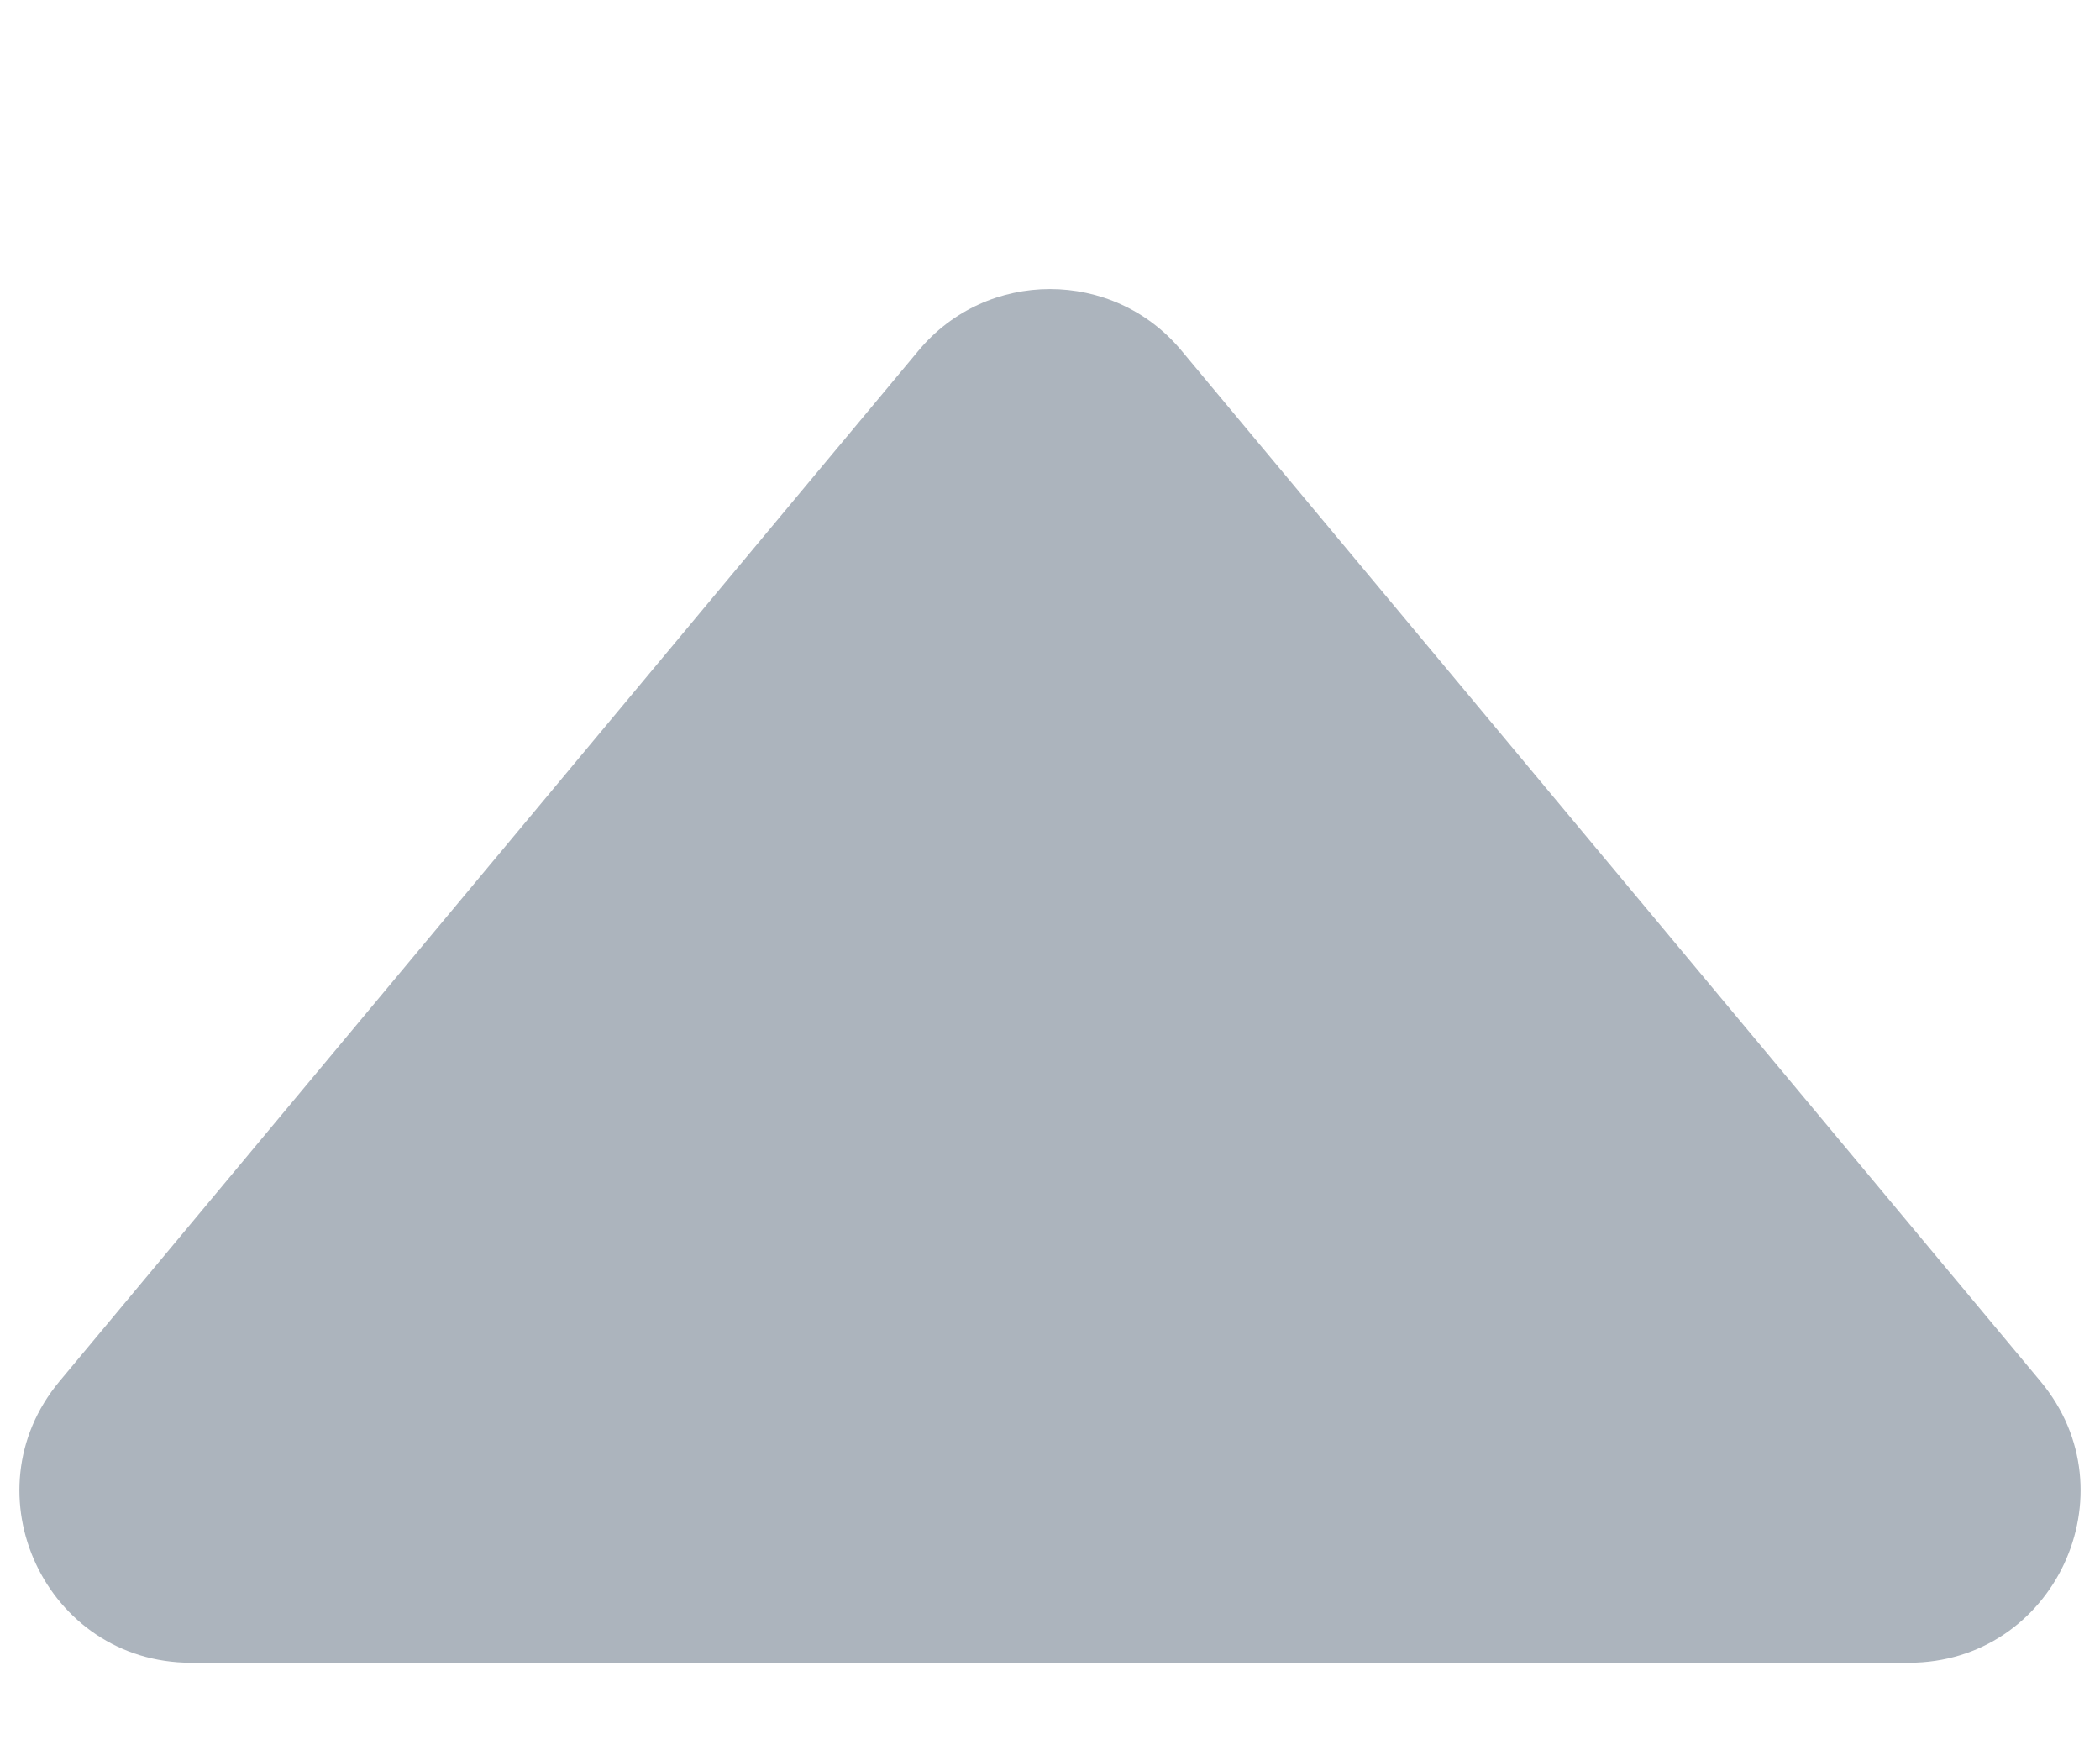 <svg width="6" height="5" viewBox="0 0 6 5" fill="none" xmlns="http://www.w3.org/2000/svg">
<path d="M2.624 1.002C2.819 0.767 3.181 0.767 3.376 1.002L5.83 3.946C6.096 4.265 5.869 4.75 5.454 4.75H0.546C0.131 4.75 -0.096 4.265 0.17 3.946L2.624 1.002Z" fill="#ACB4BD"/>
</svg>
